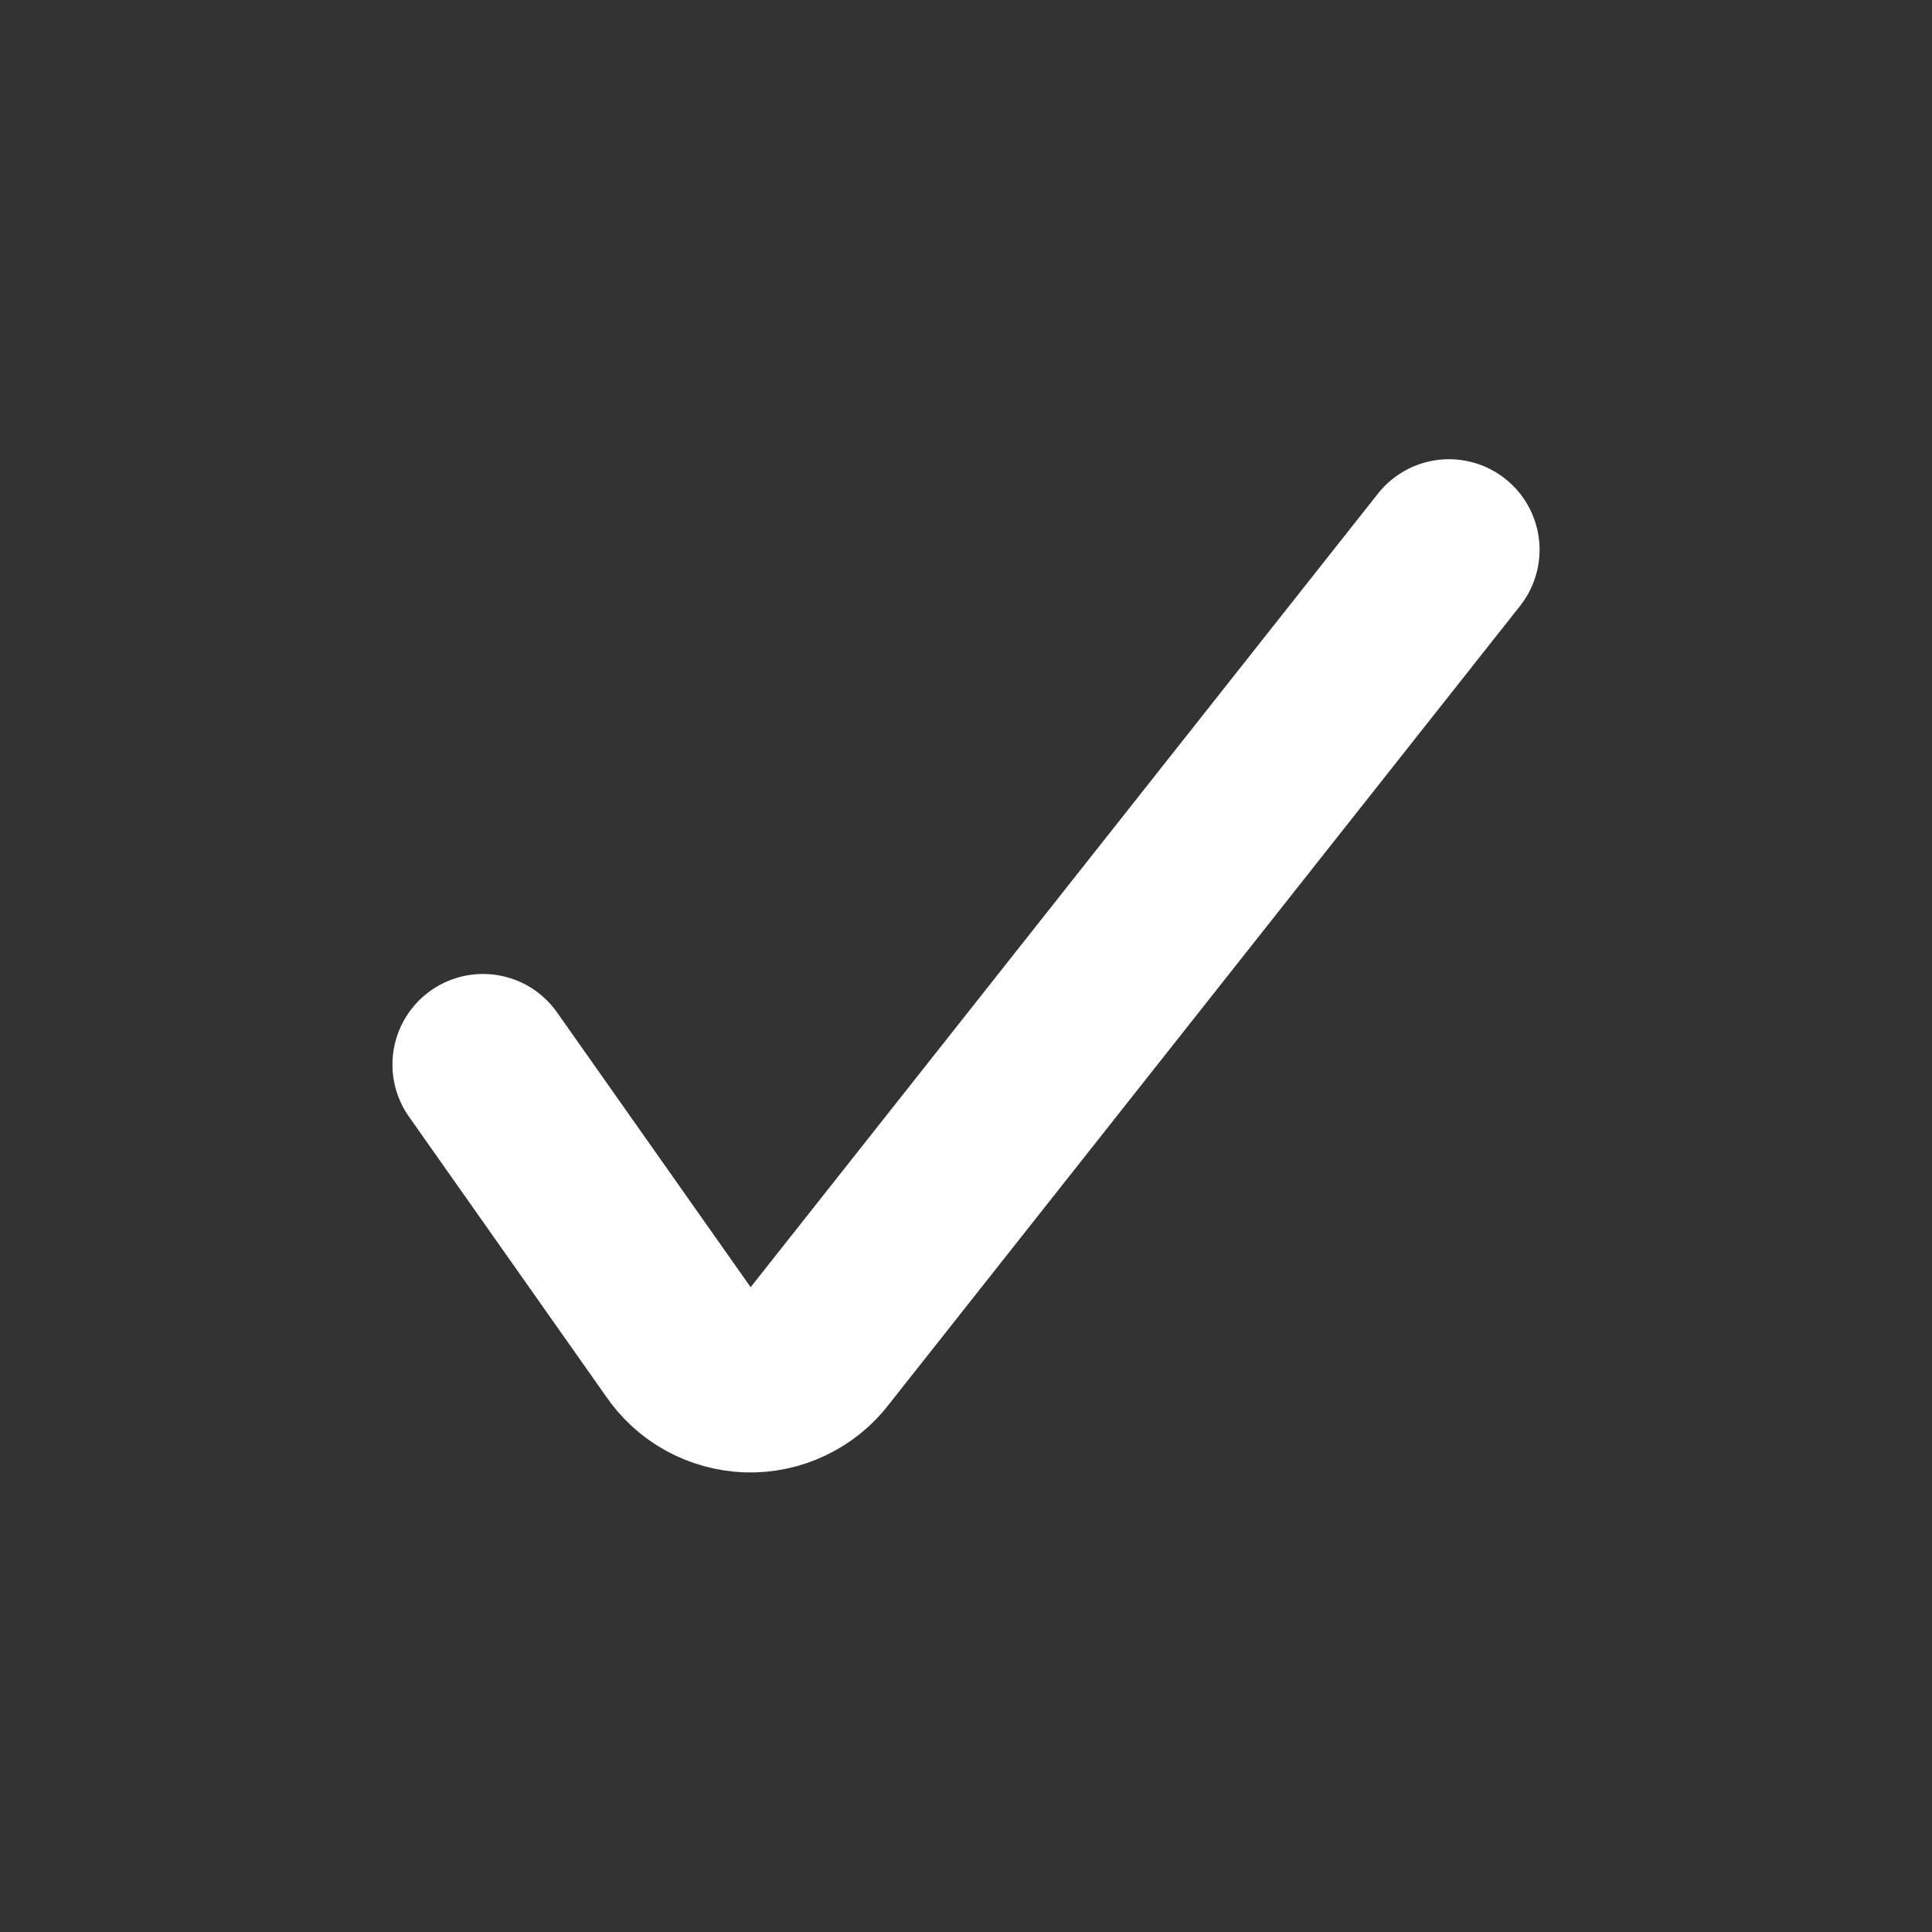 <svg width="16" height="16" viewBox="0 0 16 16" fill="none" xmlns="http://www.w3.org/2000/svg">
<rect x="0" y="0" width="16" height="16" fill="#333333" stroke="none"/>
<g id="forms-checkbox:selected">
<path class="svg-fill" id="svg-fill" d="M12 0H4C1.791 0 0 1.791 0 4V12C0 14.209 1.791 16 4 16H12C14.209 16 16 14.209 16 12V4C16 1.791 14.209 0 12 0Z"/>
<path d="M4 8.816L5.633 11.134C5.695 11.226 5.778 11.303 5.876 11.357C5.973 11.41 6.082 11.44 6.193 11.444C6.305 11.447 6.415 11.424 6.515 11.376C6.616 11.328 6.704 11.257 6.771 11.168L12 4.553" stroke="white" stroke-width="1.5" stroke-linecap="round" stroke-linejoin="round"/>
</g>
</svg>
